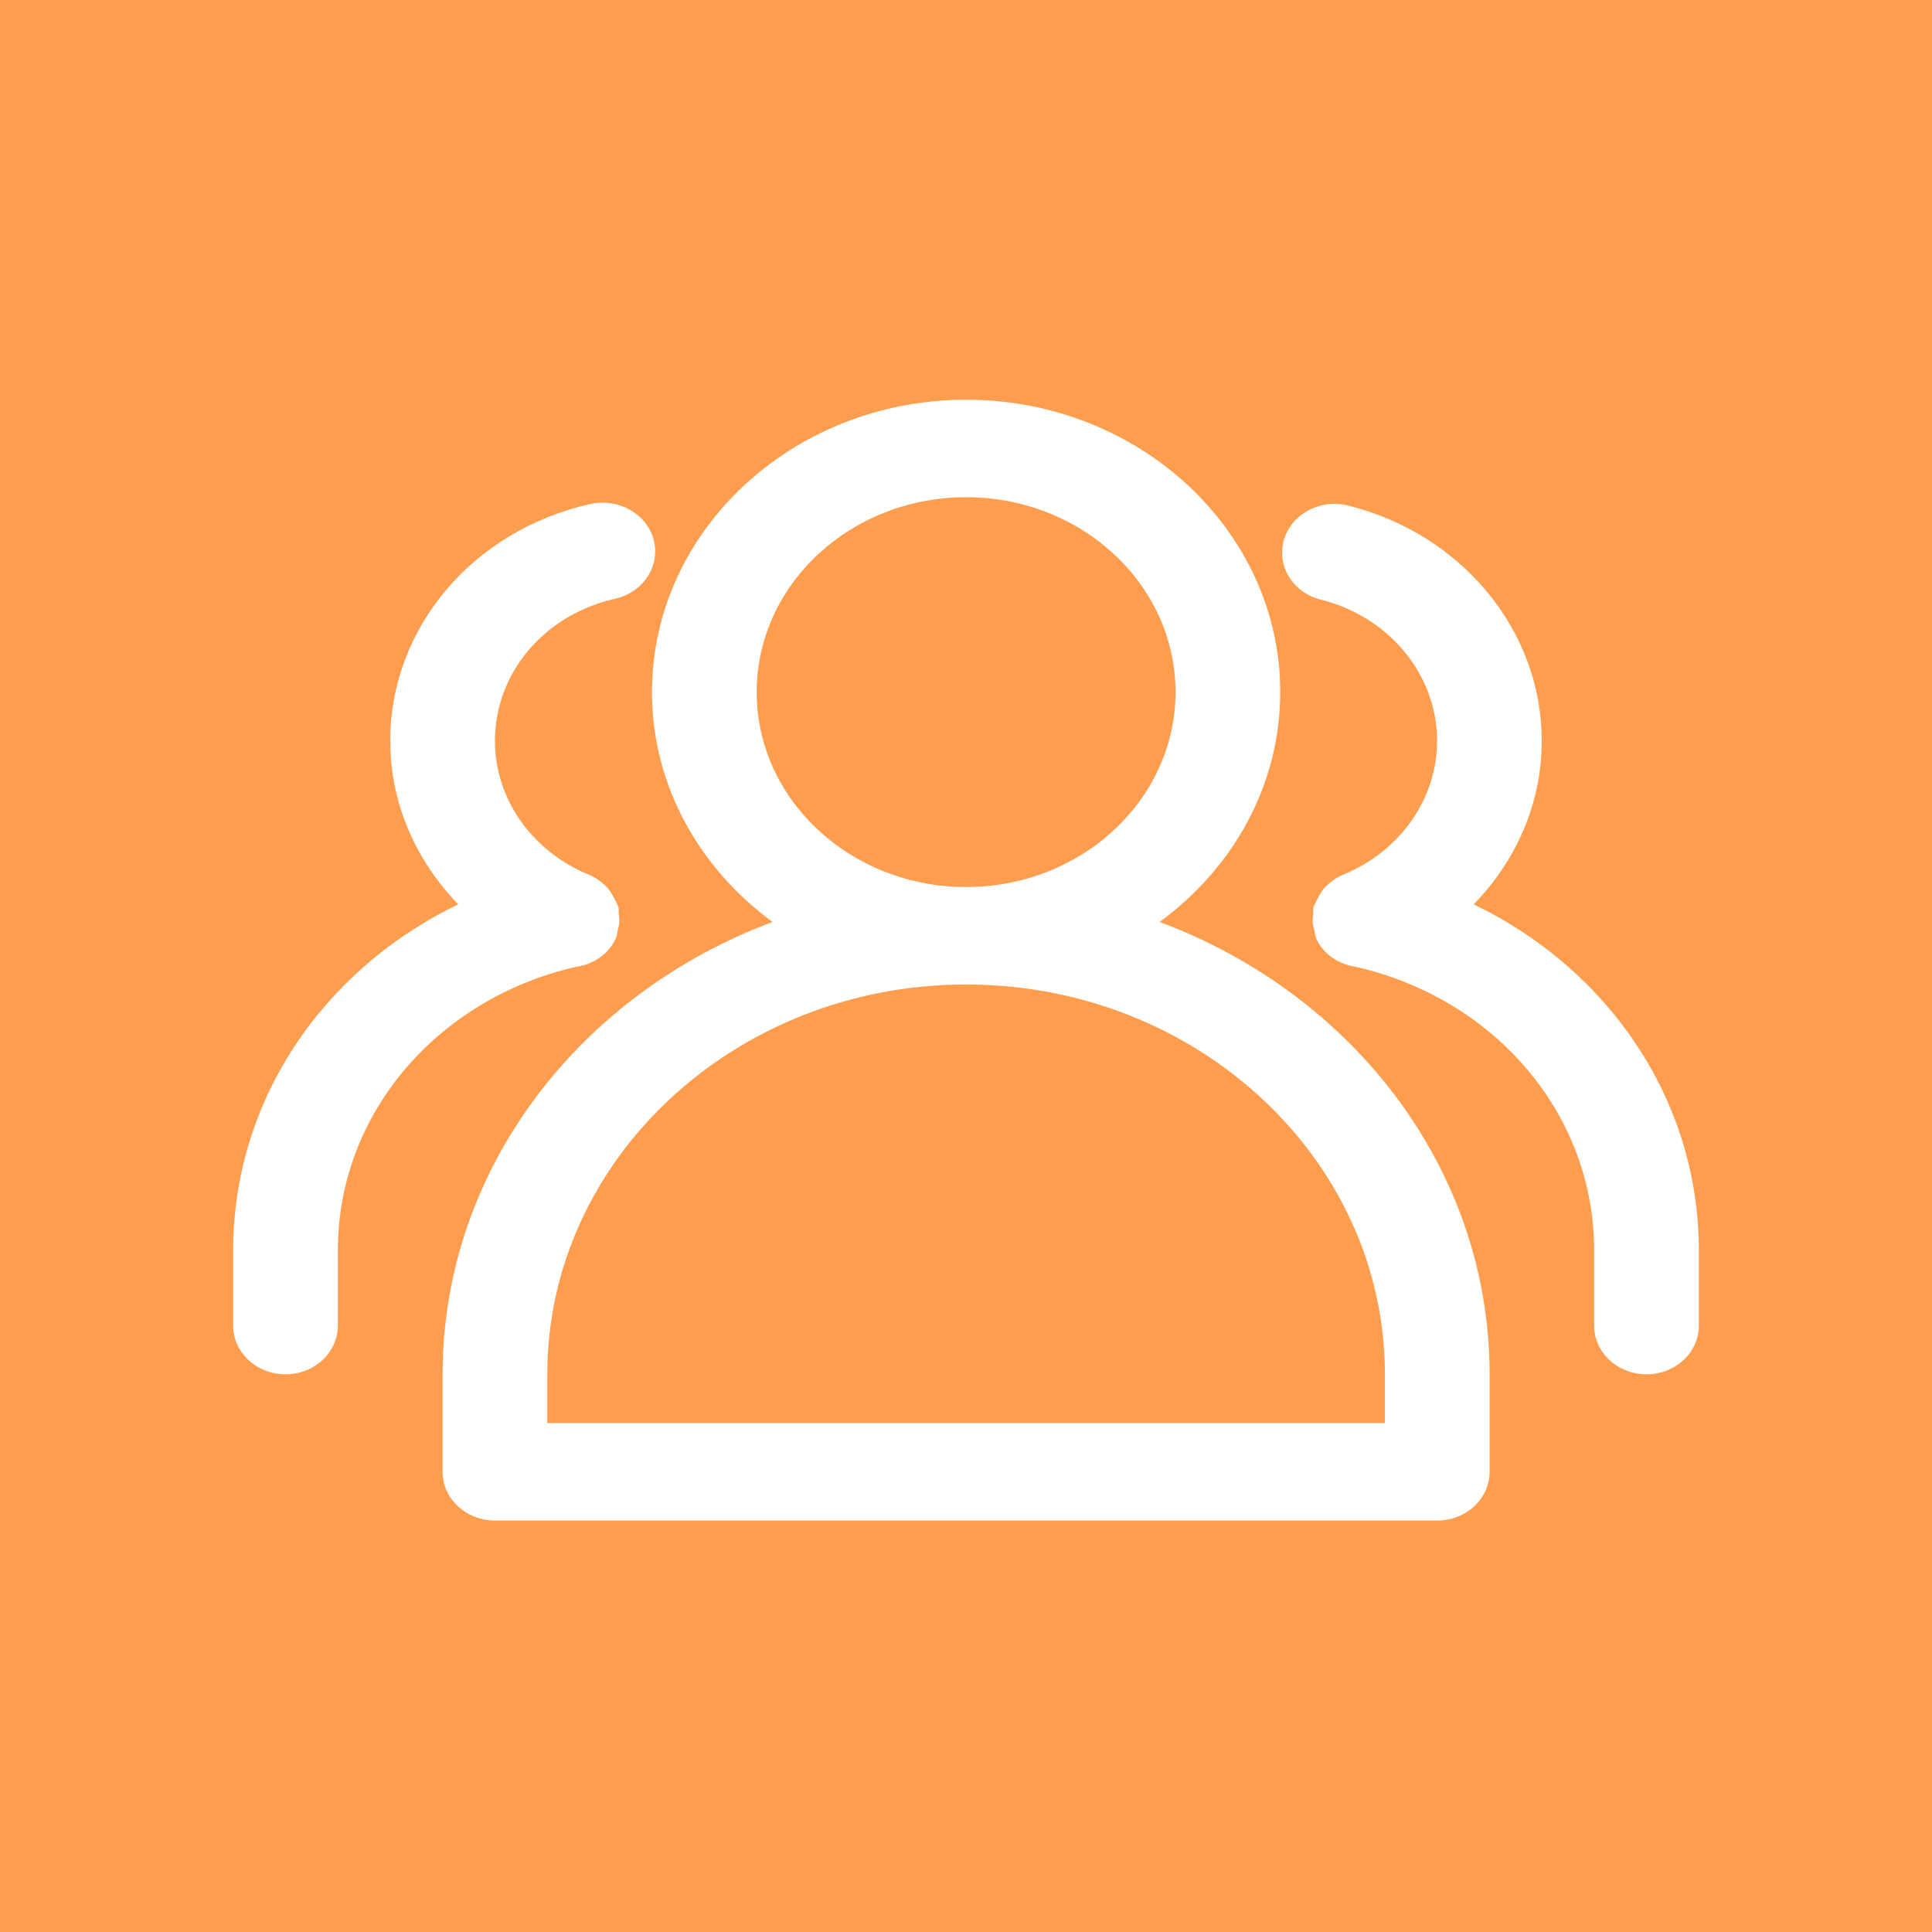 <?xml version="1.0" encoding="UTF-8"?>
<svg width="58px" height="58px" viewBox="0 0 58 58" version="1.1" xmlns="http://www.w3.org/2000/svg" xmlns:xlink="http://www.w3.org/1999/xlink">
    <!-- Generator: Sketch 46.1 (44463) - http://www.bohemiancoding.com/sketch -->
    <title>friend03</title>
    <desc>Created with Sketch.</desc>
    <defs></defs>
    <g id="signup" stroke="none" stroke-width="1" fill="none" fill-rule="evenodd">
        <g id="icon" transform="translate(-30, -749)">
            <g id="friend03" transform="translate(30, 749)">
                <rect id="Rectangle-7-Copy-2" fill="#FF9D4E" x="0" y="0" width="58" height="58"></rect>
                <path d="M34.812,27.678 C37.013,26.069 38.433,23.578 38.433,20.777 C38.433,15.937 34.203,12 29.003,12 C23.803,12 19.573,15.937 19.573,20.777 C19.573,23.578 20.994,26.069 23.194,27.678 C17.398,29.834 13.287,35.104 13.287,41.258 L13.287,44.184 C13.287,44.993 13.99,45.647 14.858,45.647 L43.148,45.647 C44.017,45.647 44.719,44.993 44.719,44.184 L44.719,41.258 C44.72,35.102 40.609,29.834 34.812,27.678 L34.812,27.678 Z M29.003,14.926 C32.47,14.926 35.29,17.55 35.29,20.777 C35.29,24.005 32.47,26.629 29.003,26.629 C25.536,26.629 22.716,24.005 22.716,20.777 C22.716,17.55 25.536,14.926 29.003,14.926 L29.003,14.926 Z M41.576,42.721 L16.43,42.721 L16.43,41.258 C16.43,34.805 22.07,29.555 29.005,29.555 C35.937,29.555 41.576,34.805 41.576,41.258 L41.576,42.721 L41.576,42.721 Z M18.482,28.186 C18.525,28.098 18.525,28.004 18.546,27.912 C18.562,27.856 18.579,27.804 18.586,27.745 C18.599,27.629 18.591,27.519 18.574,27.406 C18.568,27.346 18.583,27.289 18.568,27.229 C18.559,27.195 18.533,27.171 18.522,27.136 C18.497,27.071 18.464,27.012 18.43,26.951 C18.365,26.825 18.295,26.711 18.198,26.609 C18.184,26.595 18.167,26.585 18.152,26.571 C18.009,26.432 17.845,26.326 17.658,26.251 C15.957,25.545 14.858,23.973 14.858,22.242 C14.858,20.205 16.341,18.45 18.465,17.975 C19.309,17.785 19.828,16.995 19.625,16.209 C19.42,15.423 18.568,14.946 17.728,15.129 C14.187,15.923 11.715,18.849 11.715,22.242 C11.715,24.094 12.472,25.829 13.758,27.149 C9.667,29.122 7,33.068 7,37.533 L7,39.795 C7,40.604 7.703,41.258 8.572,41.258 C9.44,41.258 10.143,40.604 10.143,39.795 L10.143,37.533 C10.143,33.487 13.066,30.015 17.259,29.032 C17.78,28.964 18.255,28.668 18.482,28.186 L18.482,28.186 Z M44.242,27.149 C45.528,25.829 46.285,24.093 46.285,22.242 C46.285,18.937 43.894,16.032 40.47,15.176 C39.633,14.967 38.771,15.429 38.543,16.209 C38.318,16.99 38.815,17.792 39.653,18.002 C41.707,18.515 43.142,20.259 43.142,22.242 C43.142,23.973 42.044,25.542 40.345,26.249 C40.155,26.326 39.988,26.434 39.844,26.574 C39.831,26.586 39.816,26.595 39.803,26.608 C39.705,26.709 39.635,26.827 39.569,26.954 C39.537,27.015 39.501,27.072 39.478,27.137 C39.467,27.169 39.441,27.195 39.432,27.229 C39.417,27.289 39.432,27.347 39.426,27.406 C39.409,27.519 39.402,27.629 39.414,27.745 C39.422,27.804 39.438,27.857 39.454,27.912 C39.475,28.004 39.475,28.098 39.518,28.187 C39.745,28.668 40.22,28.964 40.741,29.032 C44.934,30.015 47.857,33.487 47.857,37.533 L47.857,39.796 C47.857,40.604 48.56,41.258 49.428,41.258 C50.297,41.258 51,40.604 51,39.796 L51,37.533 C51,33.068 48.333,29.122 44.242,27.149 L44.242,27.149 Z" id="Shape" fill="#FFFFFF" fill-rule="nonzero"></path>
            </g>
        </g>
    </g>
</svg>